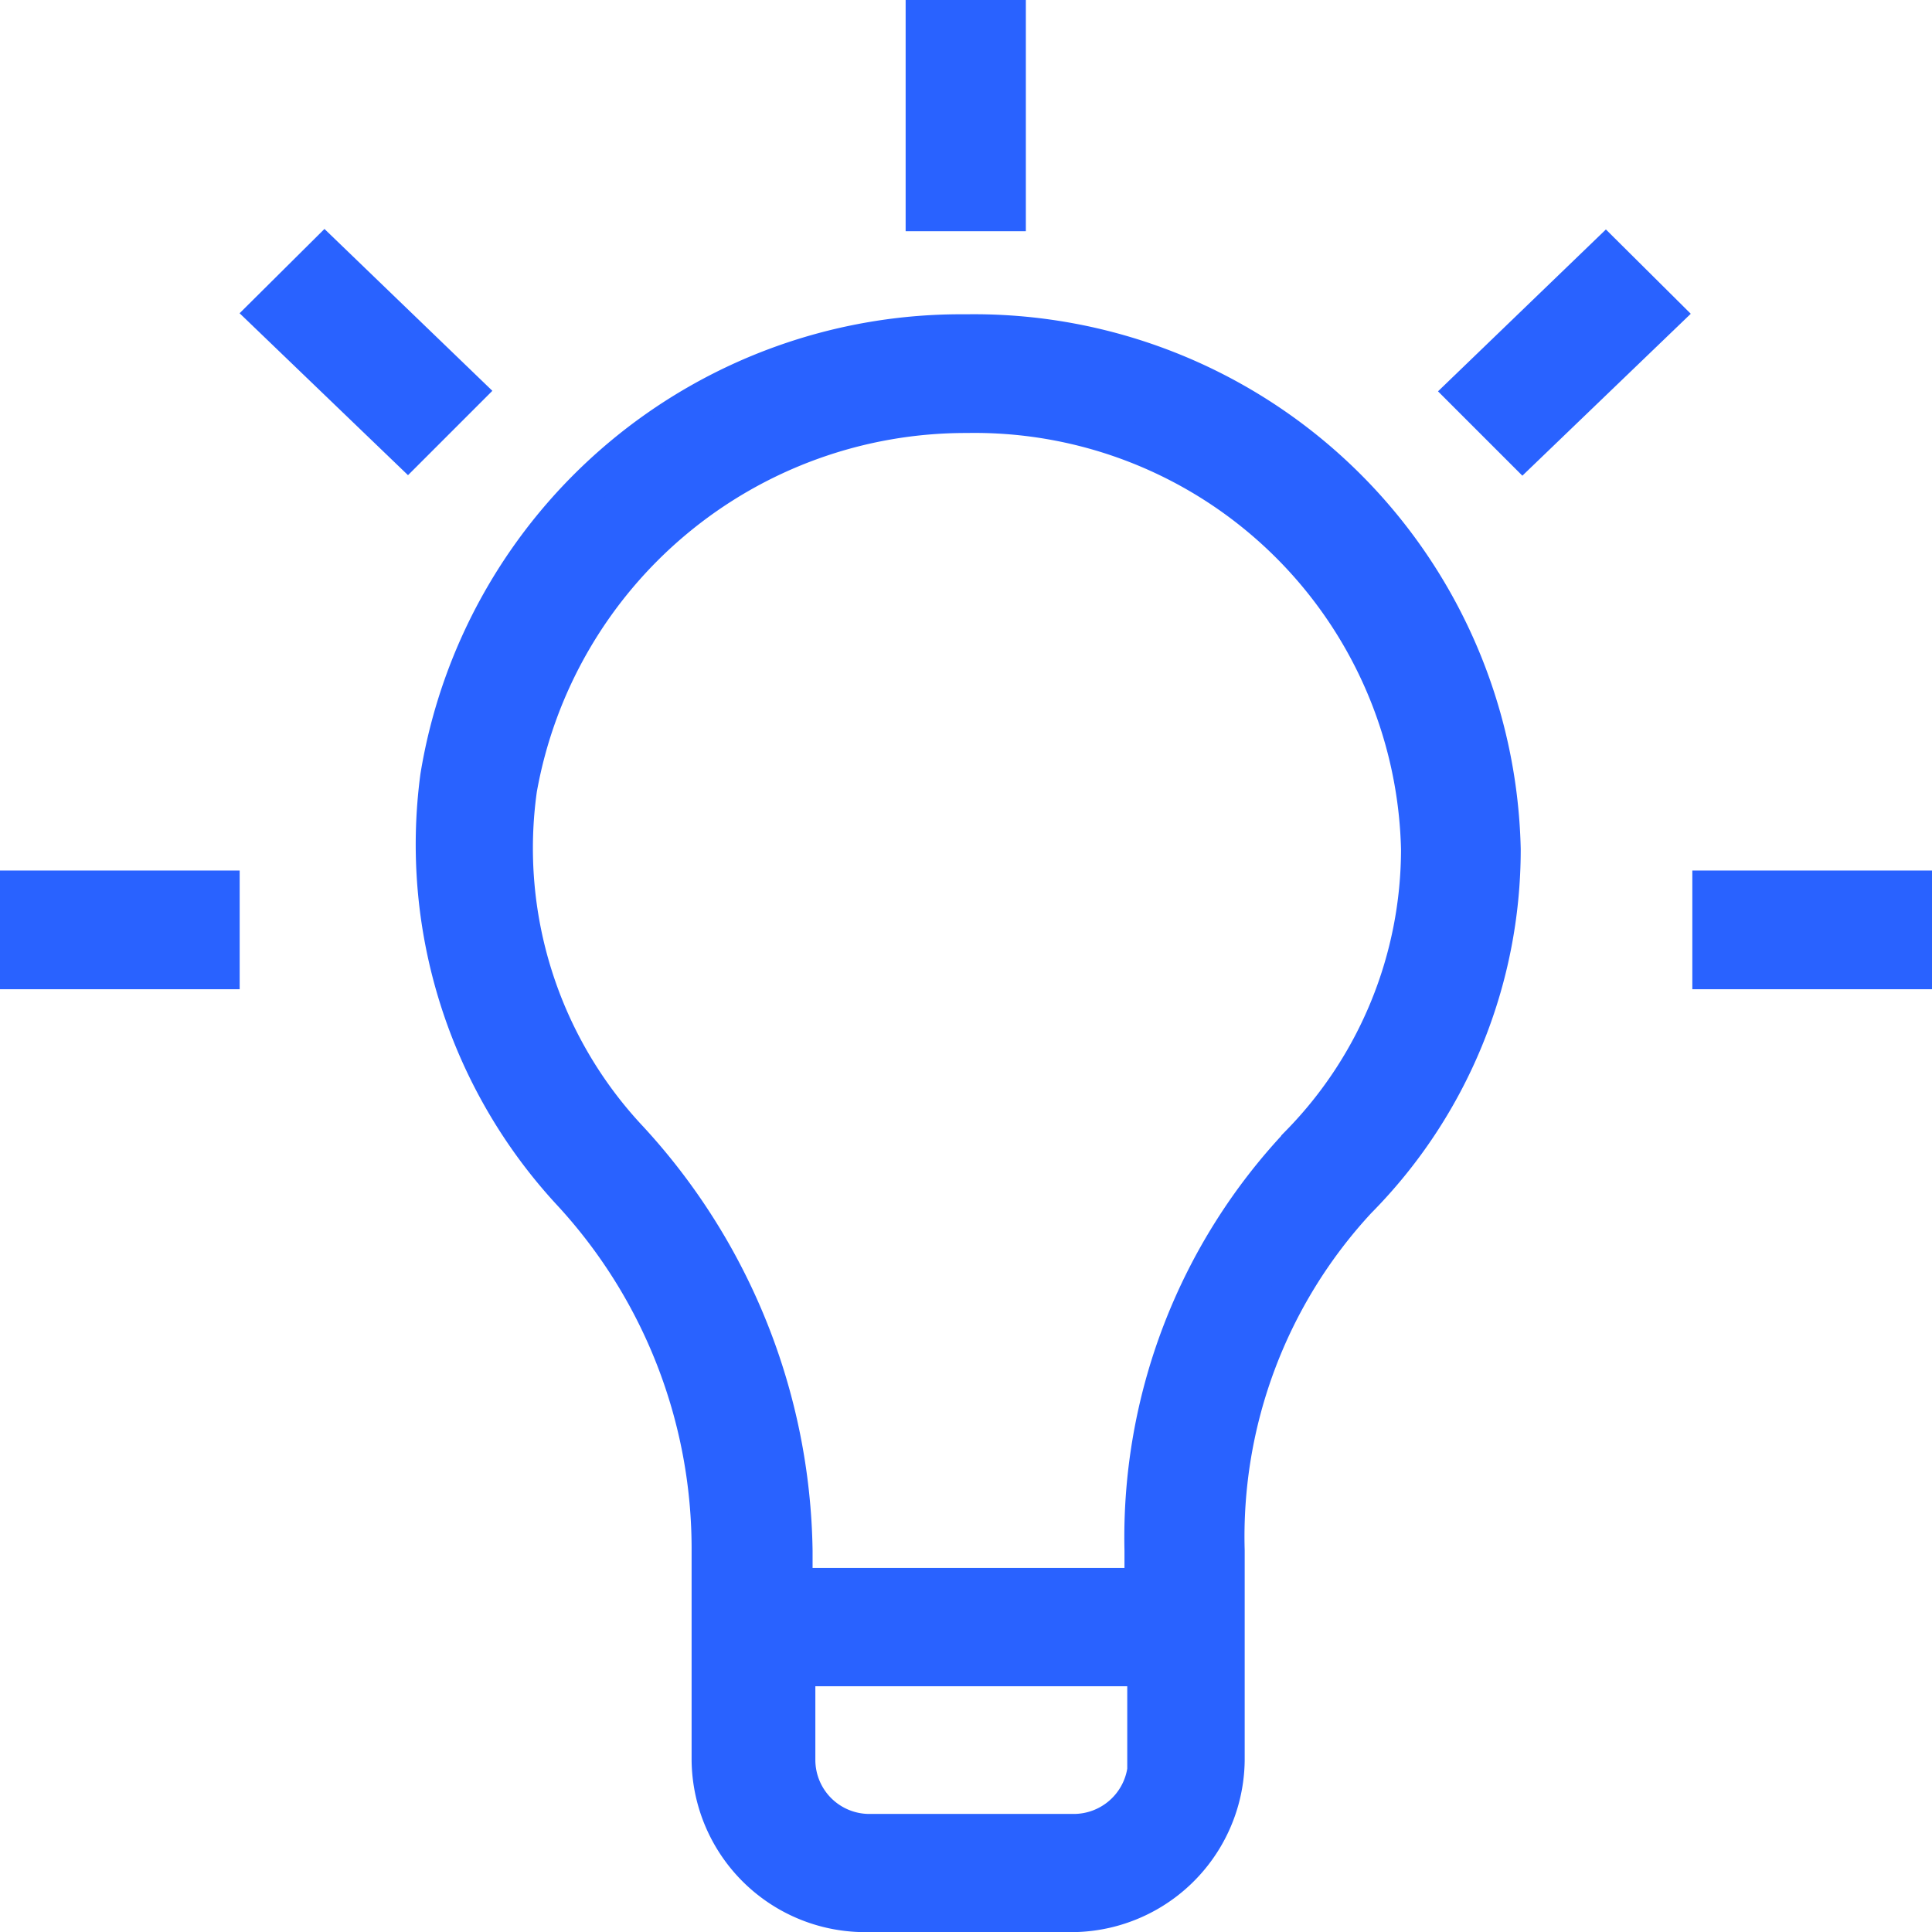 <svg xmlns="http://www.w3.org/2000/svg" width="15.3" height="15.3" viewBox="0 0 15.3 15.3">
    <defs>
        <style>
            .cls-1{fill:#2962ff;stroke:#2962ff;stroke-linecap:round;stroke-width:.3px}
        </style>
    </defs>
    <g id="light-bulb" transform="translate(-10.85 -10.85)">
        <g id="グループ_1080" data-name="グループ 1080" transform="translate(11 11)">
            <path id="パス_354" d="M122.731 92.3a4.187 4.187 0 0 0-4.172 3.511A4.054 4.054 0 0 0 119.6 99.1a4.16 4.16 0 0 1 1.108 2.841v1.659a1.225 1.225 0 0 0 1.24 1.212h1.6a1.225 1.225 0 0 0 1.24-1.212v-1.659a3.92 3.92 0 0 1 1.044-2.777 3.944 3.944 0 0 0 1.142-2.777 4.18 4.18 0 0 0-4.243-4.087zm1.433 11.3a.58.58 0 0 1-.588.576h-1.6a.578.578 0 0 1-.588-.576v-.735h2.77v.735zm1.212-4.883a4.541 4.541 0 0 0-1.24 3.223v.288h-2.77v-.288a4.909 4.909 0 0 0-1.3-3.254 3.369 3.369 0 0 1-.882-2.777 3.6 3.6 0 0 1 3.554-2.969 3.528 3.528 0 0 1 3.588 3.447 3.336 3.336 0 0 1-.95 2.329z" class="cls-1" data-name="パス 354" transform="translate(-115.231 -89.811)"/>
            <path id="長方形_578" d="M0 0h.652v1.531H0z" class="cls-1" data-name="長方形 578" transform="translate(7.172)"/>
            <path id="パス_355" d="M385.1 73.374l.456.456 1.117-1.074-.459-.456z" class="cls-1" data-name="パス 355" transform="translate(-373.648 -70.423)"/>
            <path id="長方形_579" d="M0 0h1.598v.64H0z" class="cls-1" data-name="長方形 579" transform="translate(13.402 6.894)"/>
            <path id="長方形_580" d="M0 0h1.598v.64H0z" class="cls-1" data-name="長方形 580" transform="translate(0 6.894)"/>
            <path id="パス_356" d="M75.559 72.2l-.459.456 1.117 1.074.456-.456z" class="cls-1" data-name="パス 356" transform="translate(-73.138 -70.327)"/>
        </g>
    </g>
</svg>
